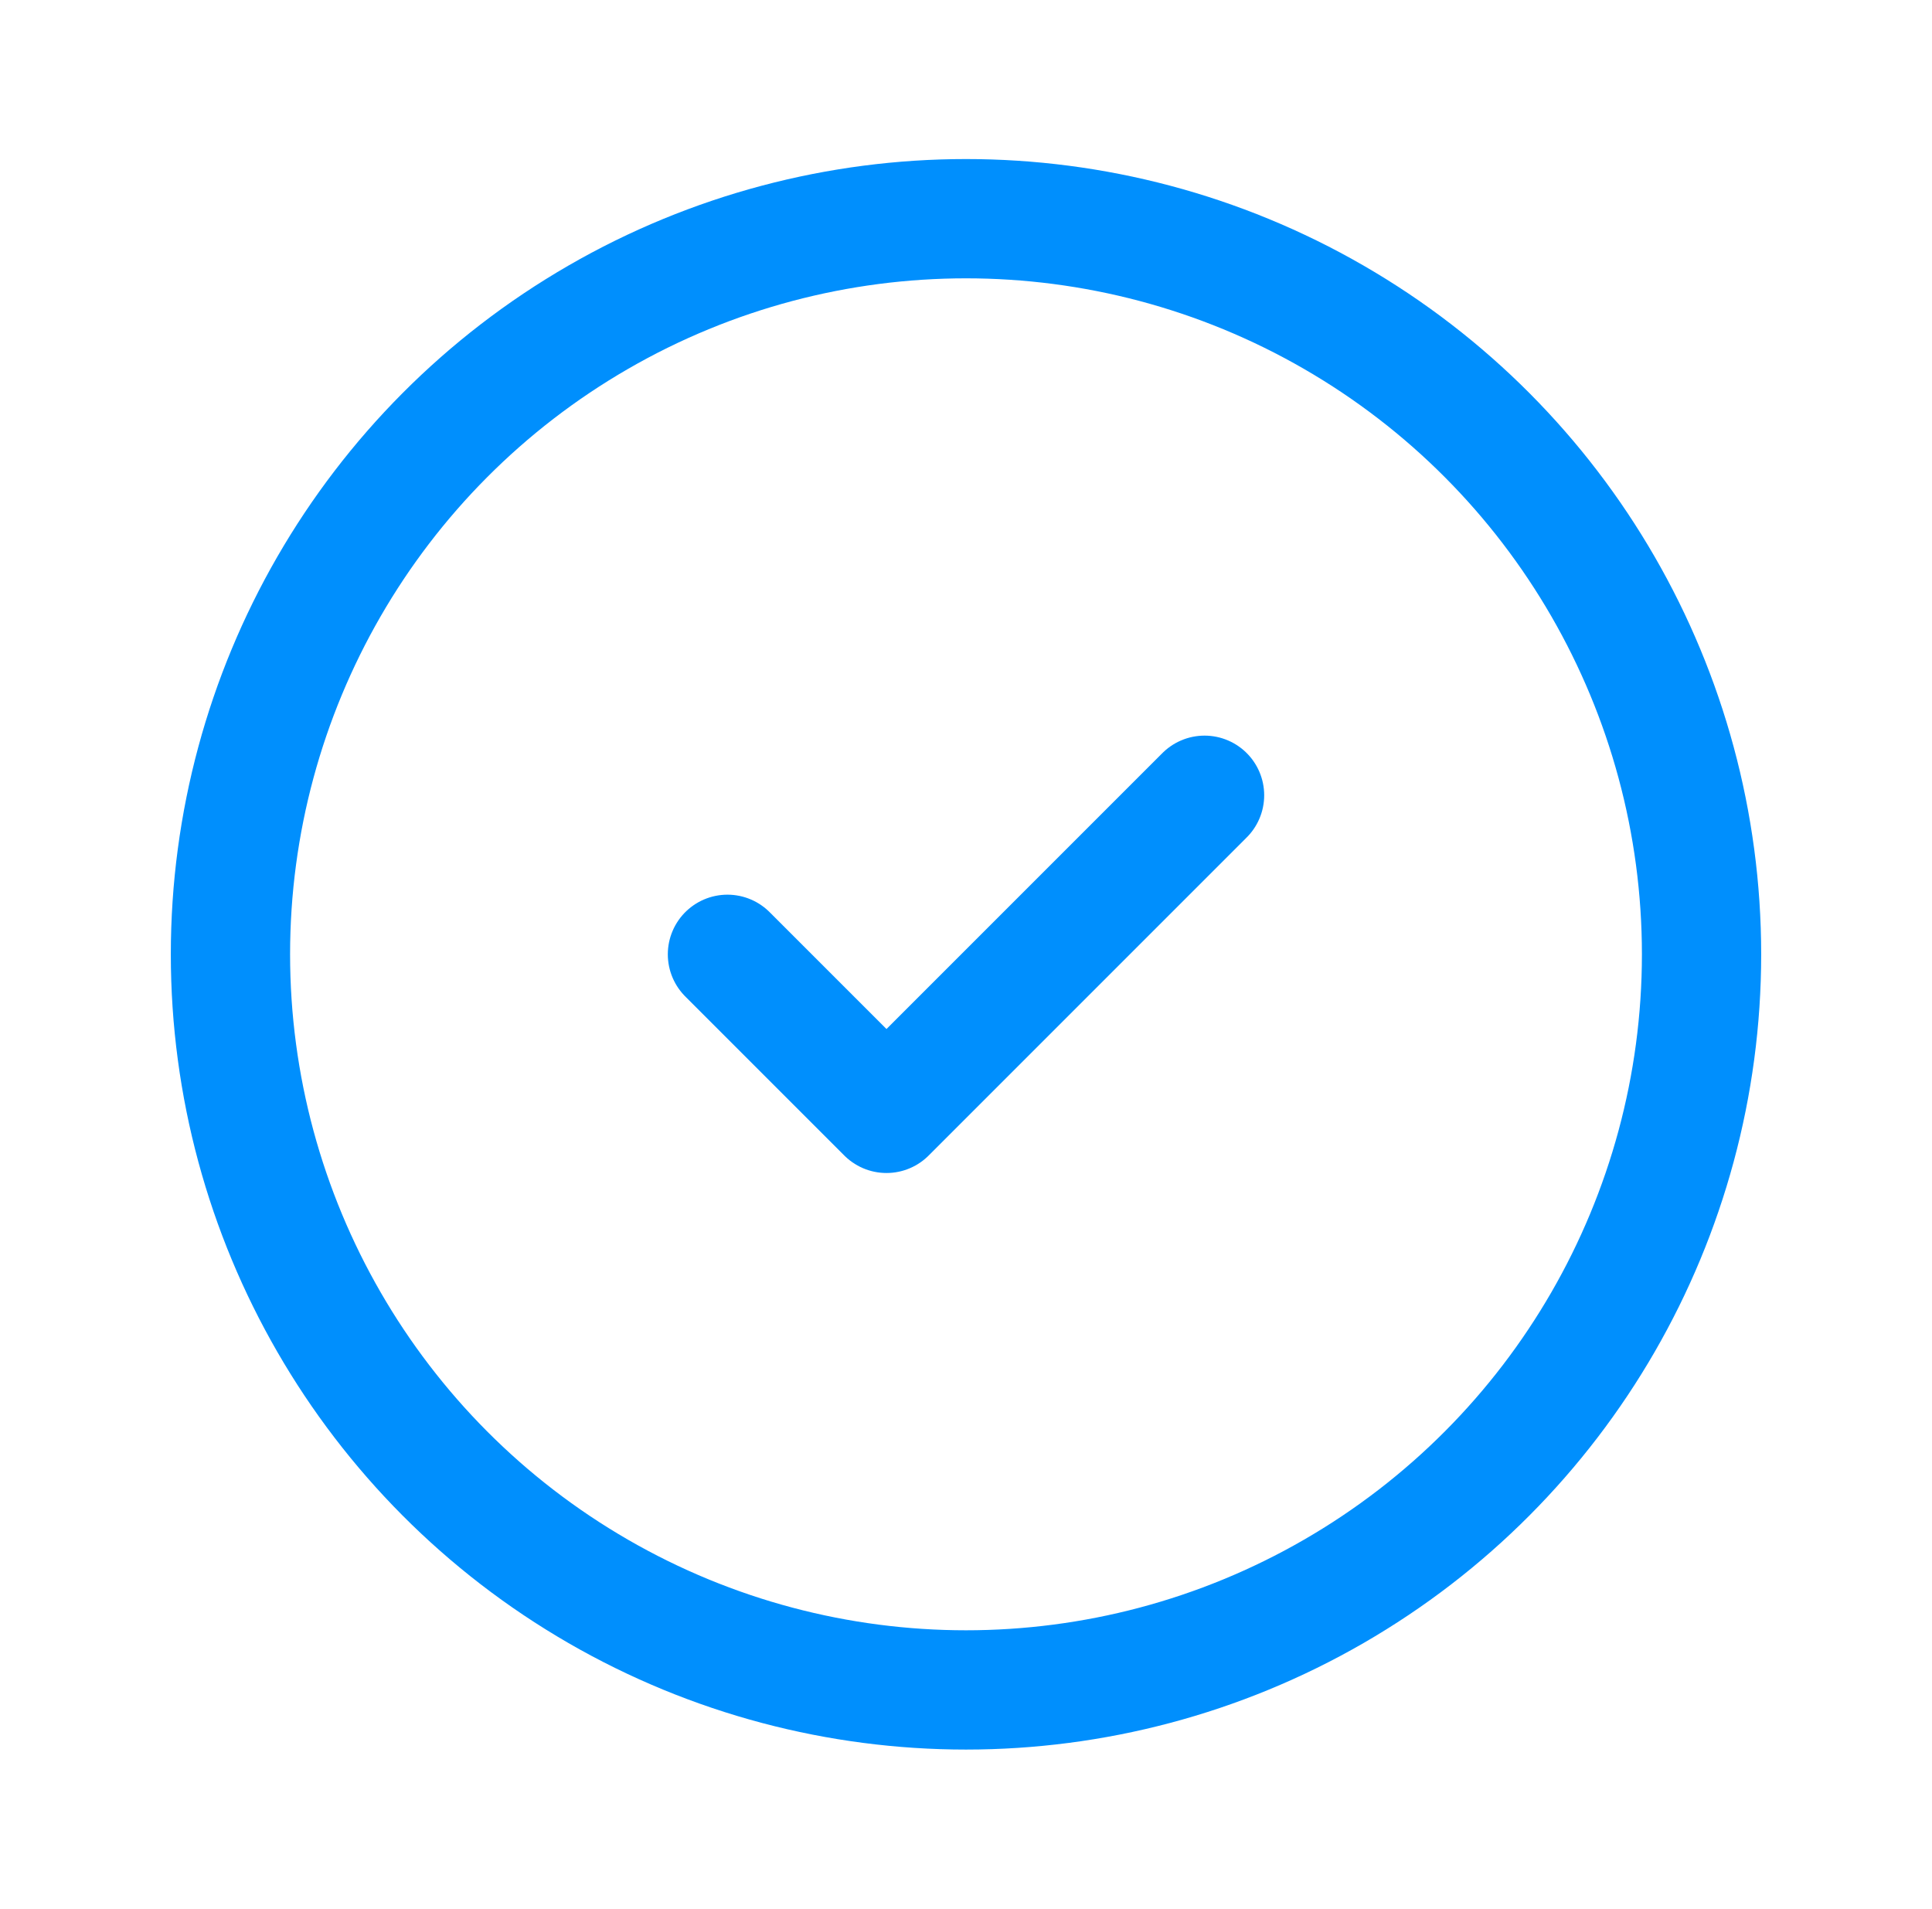 <svg width="82" height="81" viewBox="0 0 82 81" fill="none" xmlns="http://www.w3.org/2000/svg">
<g clip-path="url(#clip0_769_19662)">
<path d="M30.875 40.5L37.625 47.25L51.125 33.75" stroke="#008FFD" stroke-width="5.062" stroke-linecap="round" stroke-linejoin="round"/>
<circle cx="41" cy="40.5" r="31.219" stroke="#008FFD" stroke-width="5.062"/>
</g>
<defs>
<clipPath id="clip0_769_19662">
<rect width="81" height="81" fill="white" transform="translate(0.5)"/>
</clipPath>
</defs>
</svg>
